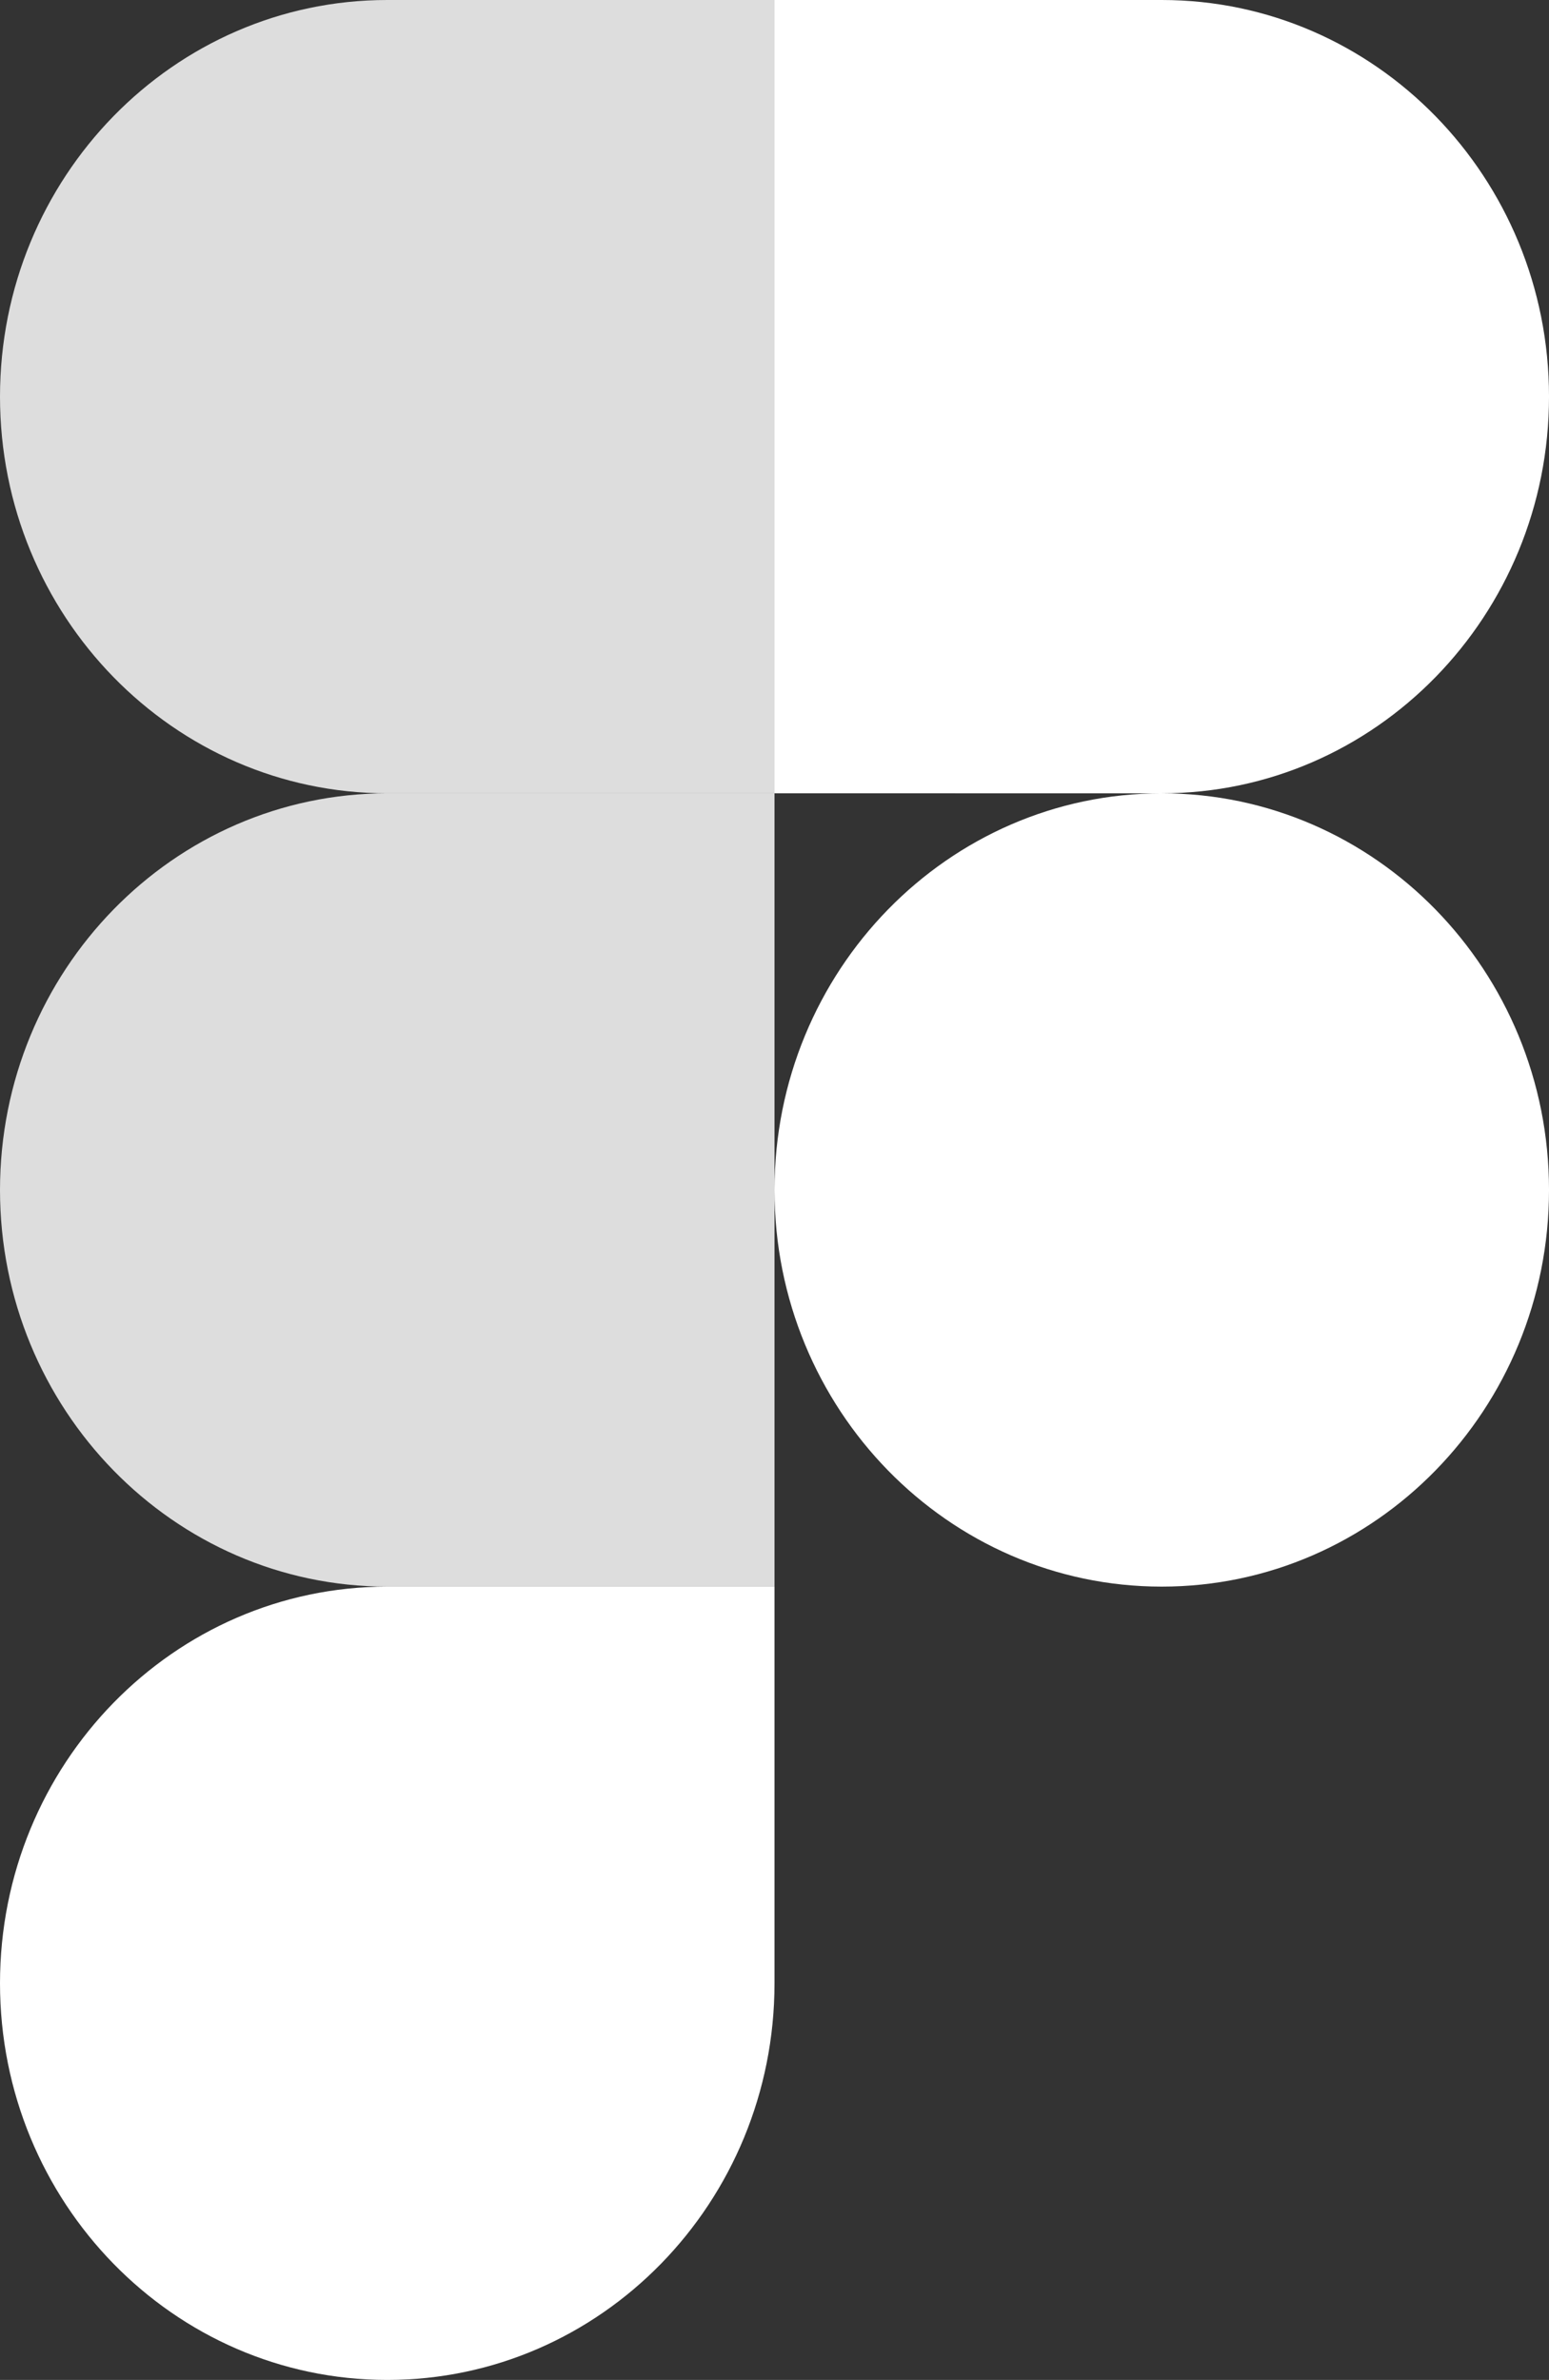 <svg id="Layer_1" data-name="Layer 1" xmlns="http://www.w3.org/2000/svg" viewBox="0 0 1597.23 2453.28"><rect x="0" y="0" width="1597.23" height="2453.28" fill="#333333" stroke="none"/><defs><style>.cls-1{fill:#fff;}.cls-2{fill:#ddd;}</style></defs><title>Figma-logo-wh</title><path id="path0_fill" data-name="path0 fill" class="cls-1" d="M434.19,2476.64c220.42,0,399.31-183.18,399.31-408.88V1658.88H434.19c-220.42,0-399.31,183.18-399.31,408.88S213.77,2476.64,434.19,2476.64Z" transform="translate(-34.88 -23.36)"/><path id="path1_fill" data-name="path1 fill" class="cls-2" d="M34.88,1250c0-225.7,178.89-408.88,399.31-408.88H833.5v817.76H434.19C213.77,1658.88,34.88,1475.7,34.88,1250Z" transform="translate(-34.88 -23.36)"/><path id="path1_fill-2" data-name="path1 fill" class="cls-2" d="M34.88,432.24c0-225.7,178.89-408.88,399.31-408.88H833.5V841.12H434.19C213.77,841.12,34.88,657.94,34.88,432.24Z" transform="translate(-34.88 -23.36)"/><path id="path2_fill" data-name="path2 fill" class="cls-1" d="M833.5,23.36h399.31c220.42,0,399.31,183.18,399.31,408.88s-178.89,408.88-399.31,408.88H833.5Z" transform="translate(-34.88 -23.36)"/><path id="path3_fill" data-name="path3 fill" class="cls-1" d="M1632.12,1250c0,225.7-178.89,408.88-399.31,408.88S833.5,1475.7,833.5,1250s178.89-408.88,399.31-408.88S1632.12,1024.3,1632.12,1250Z" transform="translate(-34.88 -23.36)"/></svg>